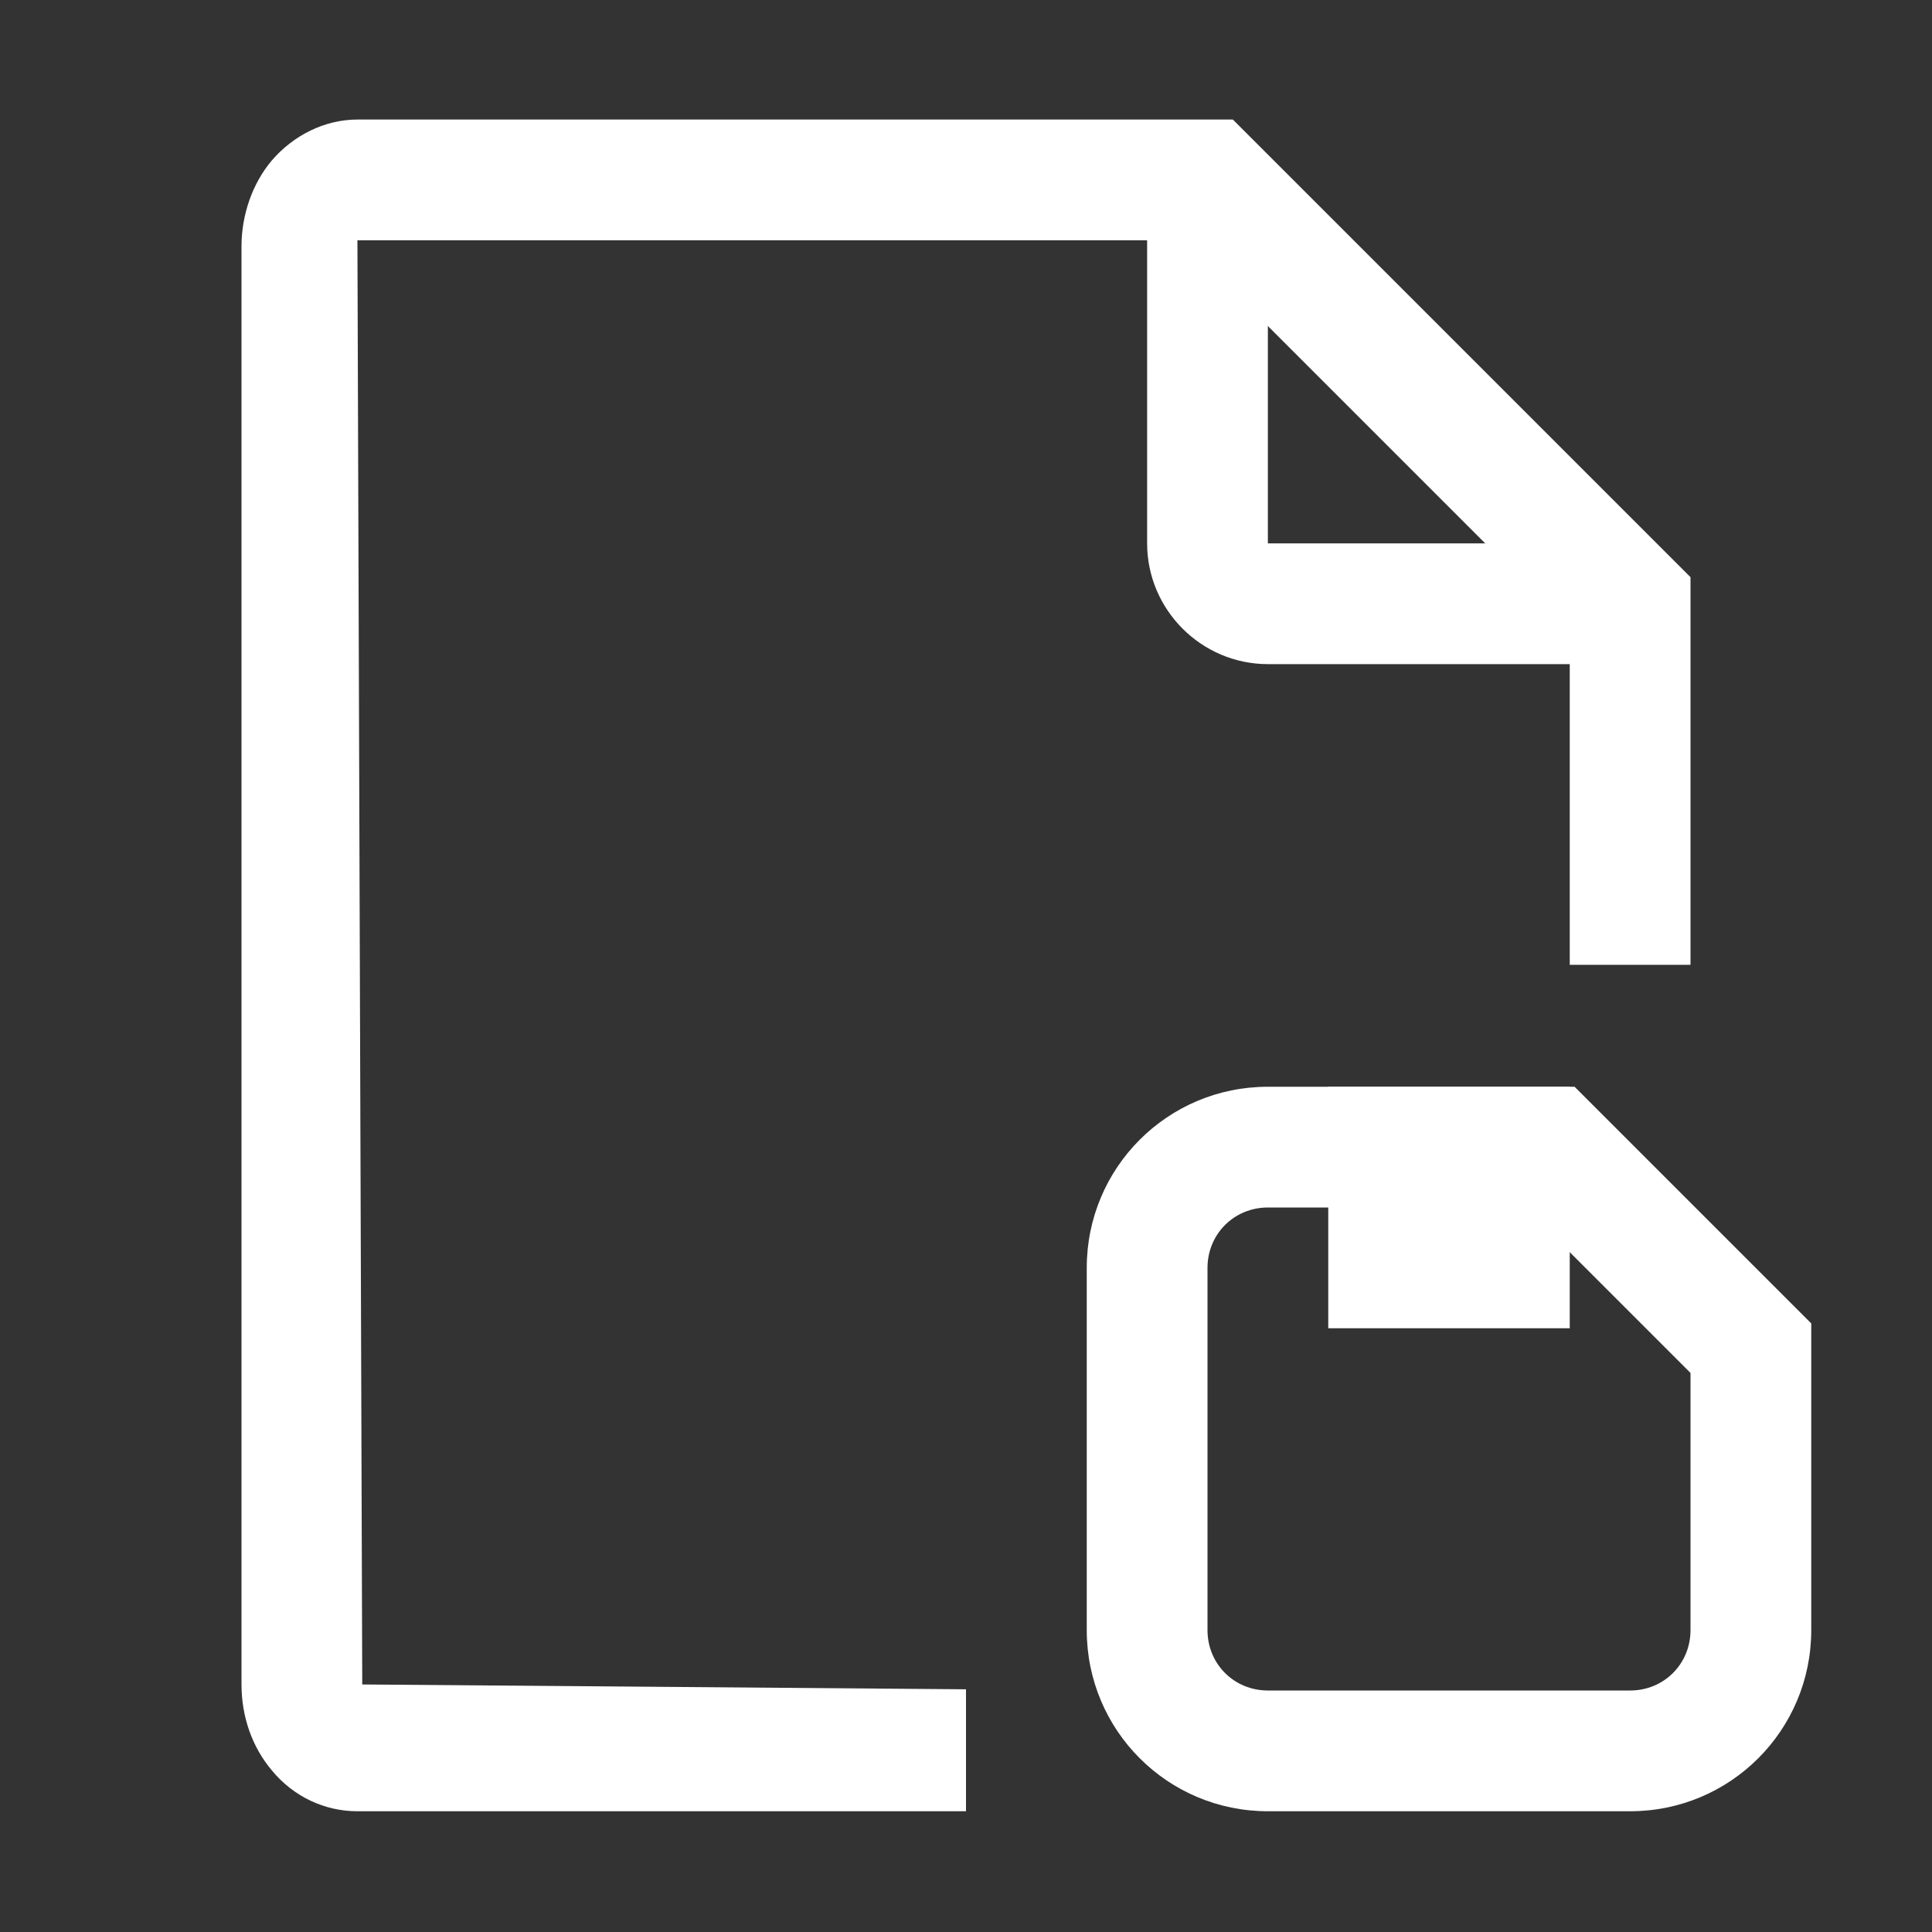 <?xml version="1.0" encoding="UTF-8"?>
<svg id="Layer_1" data-name="Layer 1" xmlns="http://www.w3.org/2000/svg" viewBox="0 0 16 16">
  <rect x="0" y="0" width="16" height="16" fill="#333333" stroke="none"/>
  <defs>
    <style>
      .cls-1 {
        fill: #fff;
        stroke-width: 0px;
      }
    </style>
  </defs>
  <g>
    <path class="cls-1" d="M8,15H2.96c-.27,0-.53-.12-.71-.34-.16-.19-.25-.44-.25-.71V2.04c0-.26.09-.52.25-.71.18-.21.44-.34.71-.34h7.25l3.79,3.79v3.21h-1v-2.79l-3.21-3.21H2.96l.04,11.96,5,.04v1Z"/>
    <path class="cls-1" d="M13.5,5.5h-3c-.55,0-1-.45-1-1V1.5h1v3h3s0,1,0,1Z"/>
  </g>
  <g>
    <path class="cls-1" d="M13.5,15h-3c-.83,0-1.5-.67-1.5-1.5v-3c0-.83.67-1.5,1.5-1.5h2.54l1.96,1.96v2.54c0,.83-.67,1.5-1.5,1.5ZM10.5,10c-.28,0-.5.22-.5.5v3c0,.28.22.5.5.5h3c.28,0,.5-.22.5-.5v-2.13l-1.37-1.37h-2.13Z"/>
    <path class="cls-1" d="M13,11h-2v-2h2v2ZM11.8,10h.4-.4Z"/>
  </g>
</svg>